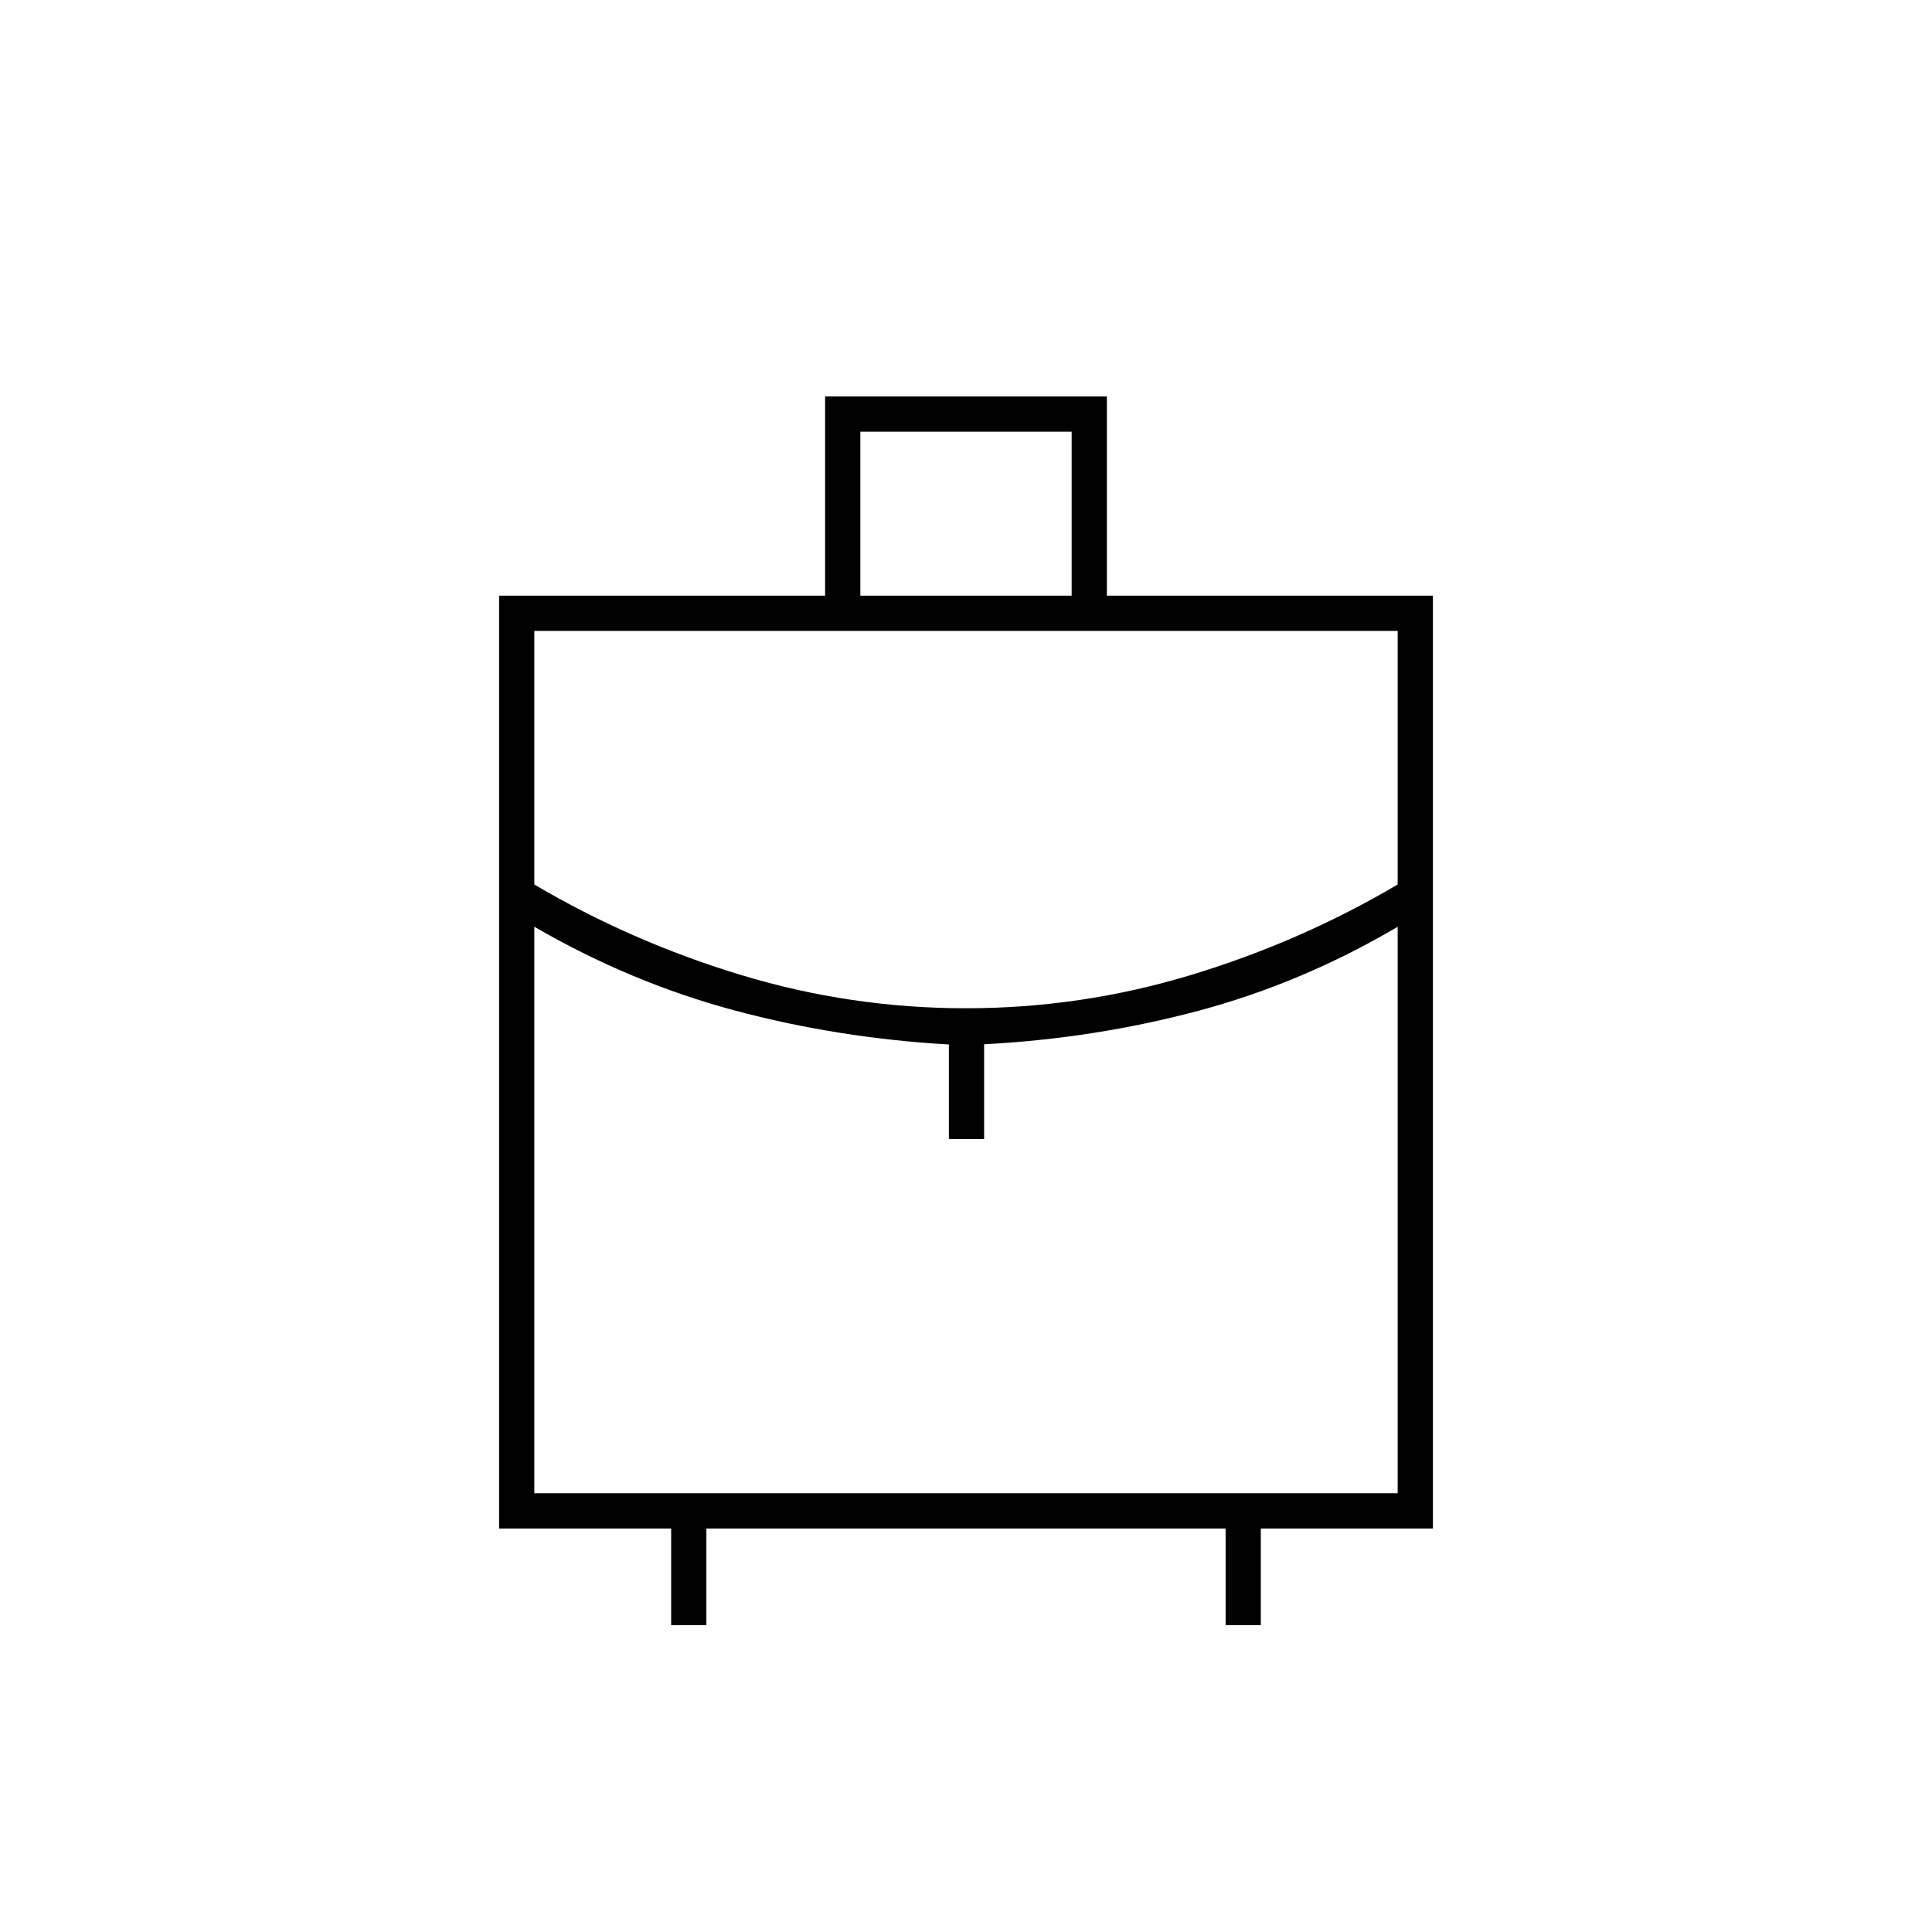 <svg xmlns="http://www.w3.org/2000/svg" height="20" viewBox="0 -960 960 960" width="20"><path d="M333.5-152.5v-48H248V-664h162v-99h140v99h162v463.5h-85.5v48H609v-48H351v48h-17.5Zm94-511.5h105v-81.5h-105v81.5Zm52.488 205q57.191 0 111.697-16.5 54.505-16.5 102.815-45v-126h-429v126q48.31 28.5 102.803 45Q422.797-459 479.988-459Zm-8.488 65v-47q-55-3.141-106.5-16.921-51.5-13.781-99.5-41.579V-218h429v-281.5q-47.5 28-99 41.75T489-441.106V-394h-17.5Zm8.5 0Zm0-65Zm0-12.5Z"/></svg>